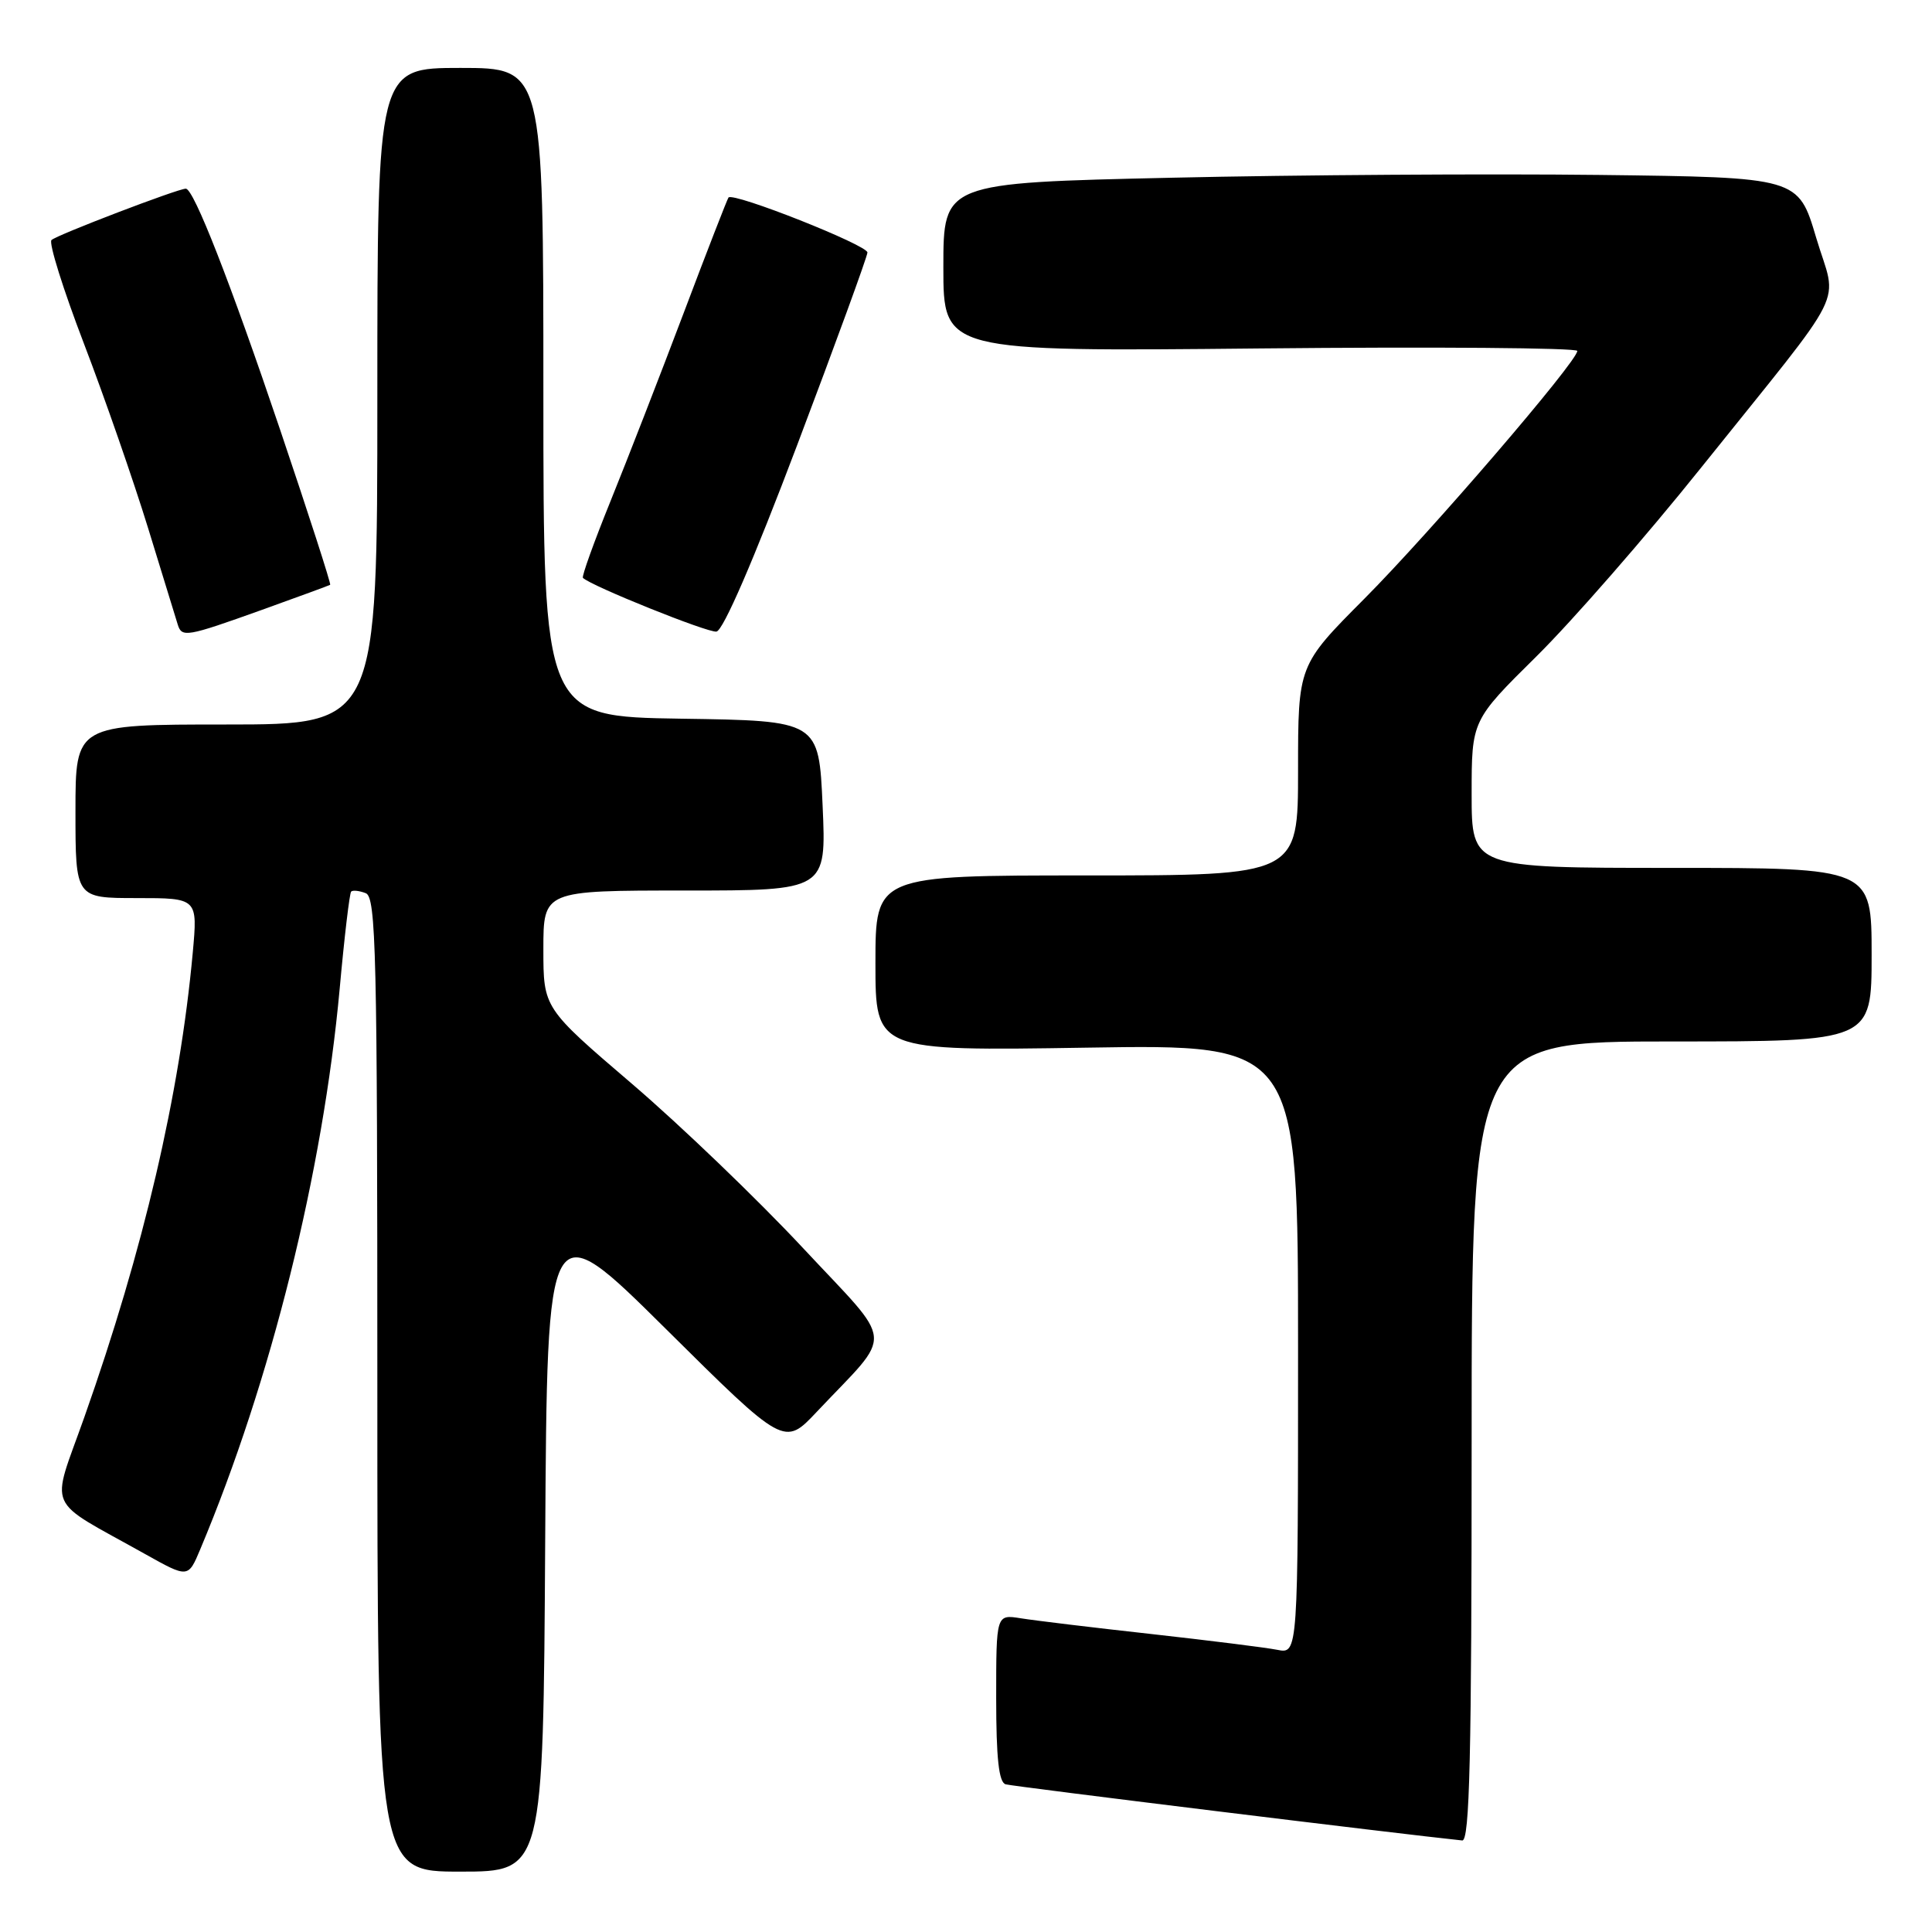 <?xml version="1.0" encoding="UTF-8" standalone="no"?>
<!DOCTYPE svg PUBLIC "-//W3C//DTD SVG 1.1//EN" "http://www.w3.org/Graphics/SVG/1.1/DTD/svg11.dtd" >
<svg xmlns="http://www.w3.org/2000/svg" xmlns:xlink="http://www.w3.org/1999/xlink" version="1.1" viewBox="0 0 256 256">
 <g >
 <path fill="currentColor"
d=" M 72.24 204.25 C 72.50 160.50 72.50 160.50 88.21 176.07 C 103.92 191.65 103.92 191.65 108.23 187.07 C 118.51 176.17 118.72 178.58 106.40 165.37 C 100.40 158.94 90.21 149.15 83.75 143.62 C 72.00 133.57 72.00 133.57 72.00 125.78 C 72.00 118.00 72.00 118.00 90.75 118.00 C 109.50 118.00 109.50 118.00 109.00 106.75 C 108.50 95.50 108.50 95.50 90.25 95.23 C 72.00 94.95 72.00 94.95 72.00 51.98 C 72.00 9.00 72.00 9.00 61.00 9.00 C 50.00 9.00 50.00 9.00 50.00 52.50 C 50.00 96.00 50.00 96.00 30.00 96.00 C 10.00 96.00 10.00 96.00 10.00 107.50 C 10.00 119.00 10.00 119.00 18.10 119.00 C 26.20 119.00 26.20 119.00 25.54 126.25 C 23.82 145.01 19.02 165.59 11.19 187.74 C 6.70 200.45 5.79 198.39 19.21 205.91 C 24.93 209.11 24.93 209.11 26.53 205.30 C 35.91 182.98 42.78 155.36 45.01 131.01 C 45.63 124.14 46.32 118.35 46.53 118.14 C 46.74 117.93 47.61 118.02 48.46 118.35 C 49.83 118.87 50.00 126.23 50.00 183.47 C 50.00 248.00 50.00 248.00 60.99 248.00 C 71.98 248.00 71.98 248.00 72.24 204.25 Z  M 195.00 191.00 C 195.00 138.00 195.00 138.00 221.50 138.00 C 248.00 138.00 248.00 138.00 248.00 126.50 C 248.00 115.00 248.00 115.00 221.50 115.00 C 195.00 115.00 195.00 115.00 195.00 105.23 C 195.00 95.46 195.00 95.46 203.58 86.98 C 208.30 82.32 218.11 71.08 225.38 62.00 C 245.33 37.10 243.44 40.87 240.65 31.49 C 238.28 23.50 238.28 23.50 211.89 23.18 C 197.37 23.01 171.89 23.17 155.25 23.55 C 125.00 24.23 125.00 24.23 125.00 35.41 C 125.00 46.59 125.00 46.59 167.00 46.17 C 190.10 45.94 209.00 46.09 209.00 46.50 C 209.00 47.90 189.59 70.48 180.79 79.33 C 172.00 88.16 172.00 88.16 172.00 102.08 C 172.00 116.00 172.00 116.00 144.00 116.00 C 116.00 116.00 116.00 116.00 116.00 127.63 C 116.00 139.26 116.00 139.26 144.00 138.82 C 172.00 138.37 172.00 138.37 172.00 178.77 C 172.00 219.16 172.00 219.16 169.25 218.61 C 167.74 218.31 160.20 217.37 152.50 216.51 C 144.80 215.66 137.04 214.72 135.25 214.43 C 132.00 213.91 132.00 213.91 132.00 224.99 C 132.00 232.98 132.35 236.17 133.25 236.43 C 134.18 236.71 185.71 243.04 193.75 243.87 C 194.74 243.97 195.00 232.80 195.00 191.00 Z  M 34.65 80.83 C 39.52 79.08 43.61 77.58 43.75 77.49 C 43.89 77.40 40.90 68.14 37.11 56.92 C 30.51 37.39 25.67 25.00 24.62 25.00 C 23.57 25.00 7.46 31.16 6.82 31.81 C 6.44 32.19 8.37 38.35 11.11 45.50 C 13.85 52.65 17.68 63.67 19.63 70.00 C 21.57 76.33 23.34 82.06 23.55 82.75 C 24.09 84.50 24.69 84.40 34.65 80.83 Z  M 105.62 59.00 C 110.72 45.52 114.91 34.03 114.94 33.46 C 115.00 32.50 97.18 25.44 96.53 26.17 C 96.38 26.35 93.69 33.25 90.58 41.50 C 87.46 49.75 83.11 60.94 80.91 66.37 C 78.71 71.80 77.06 76.39 77.24 76.57 C 78.30 77.63 93.75 83.85 94.93 83.69 C 95.82 83.57 99.84 74.28 105.62 59.00 Z "/>
</g>
</svg>